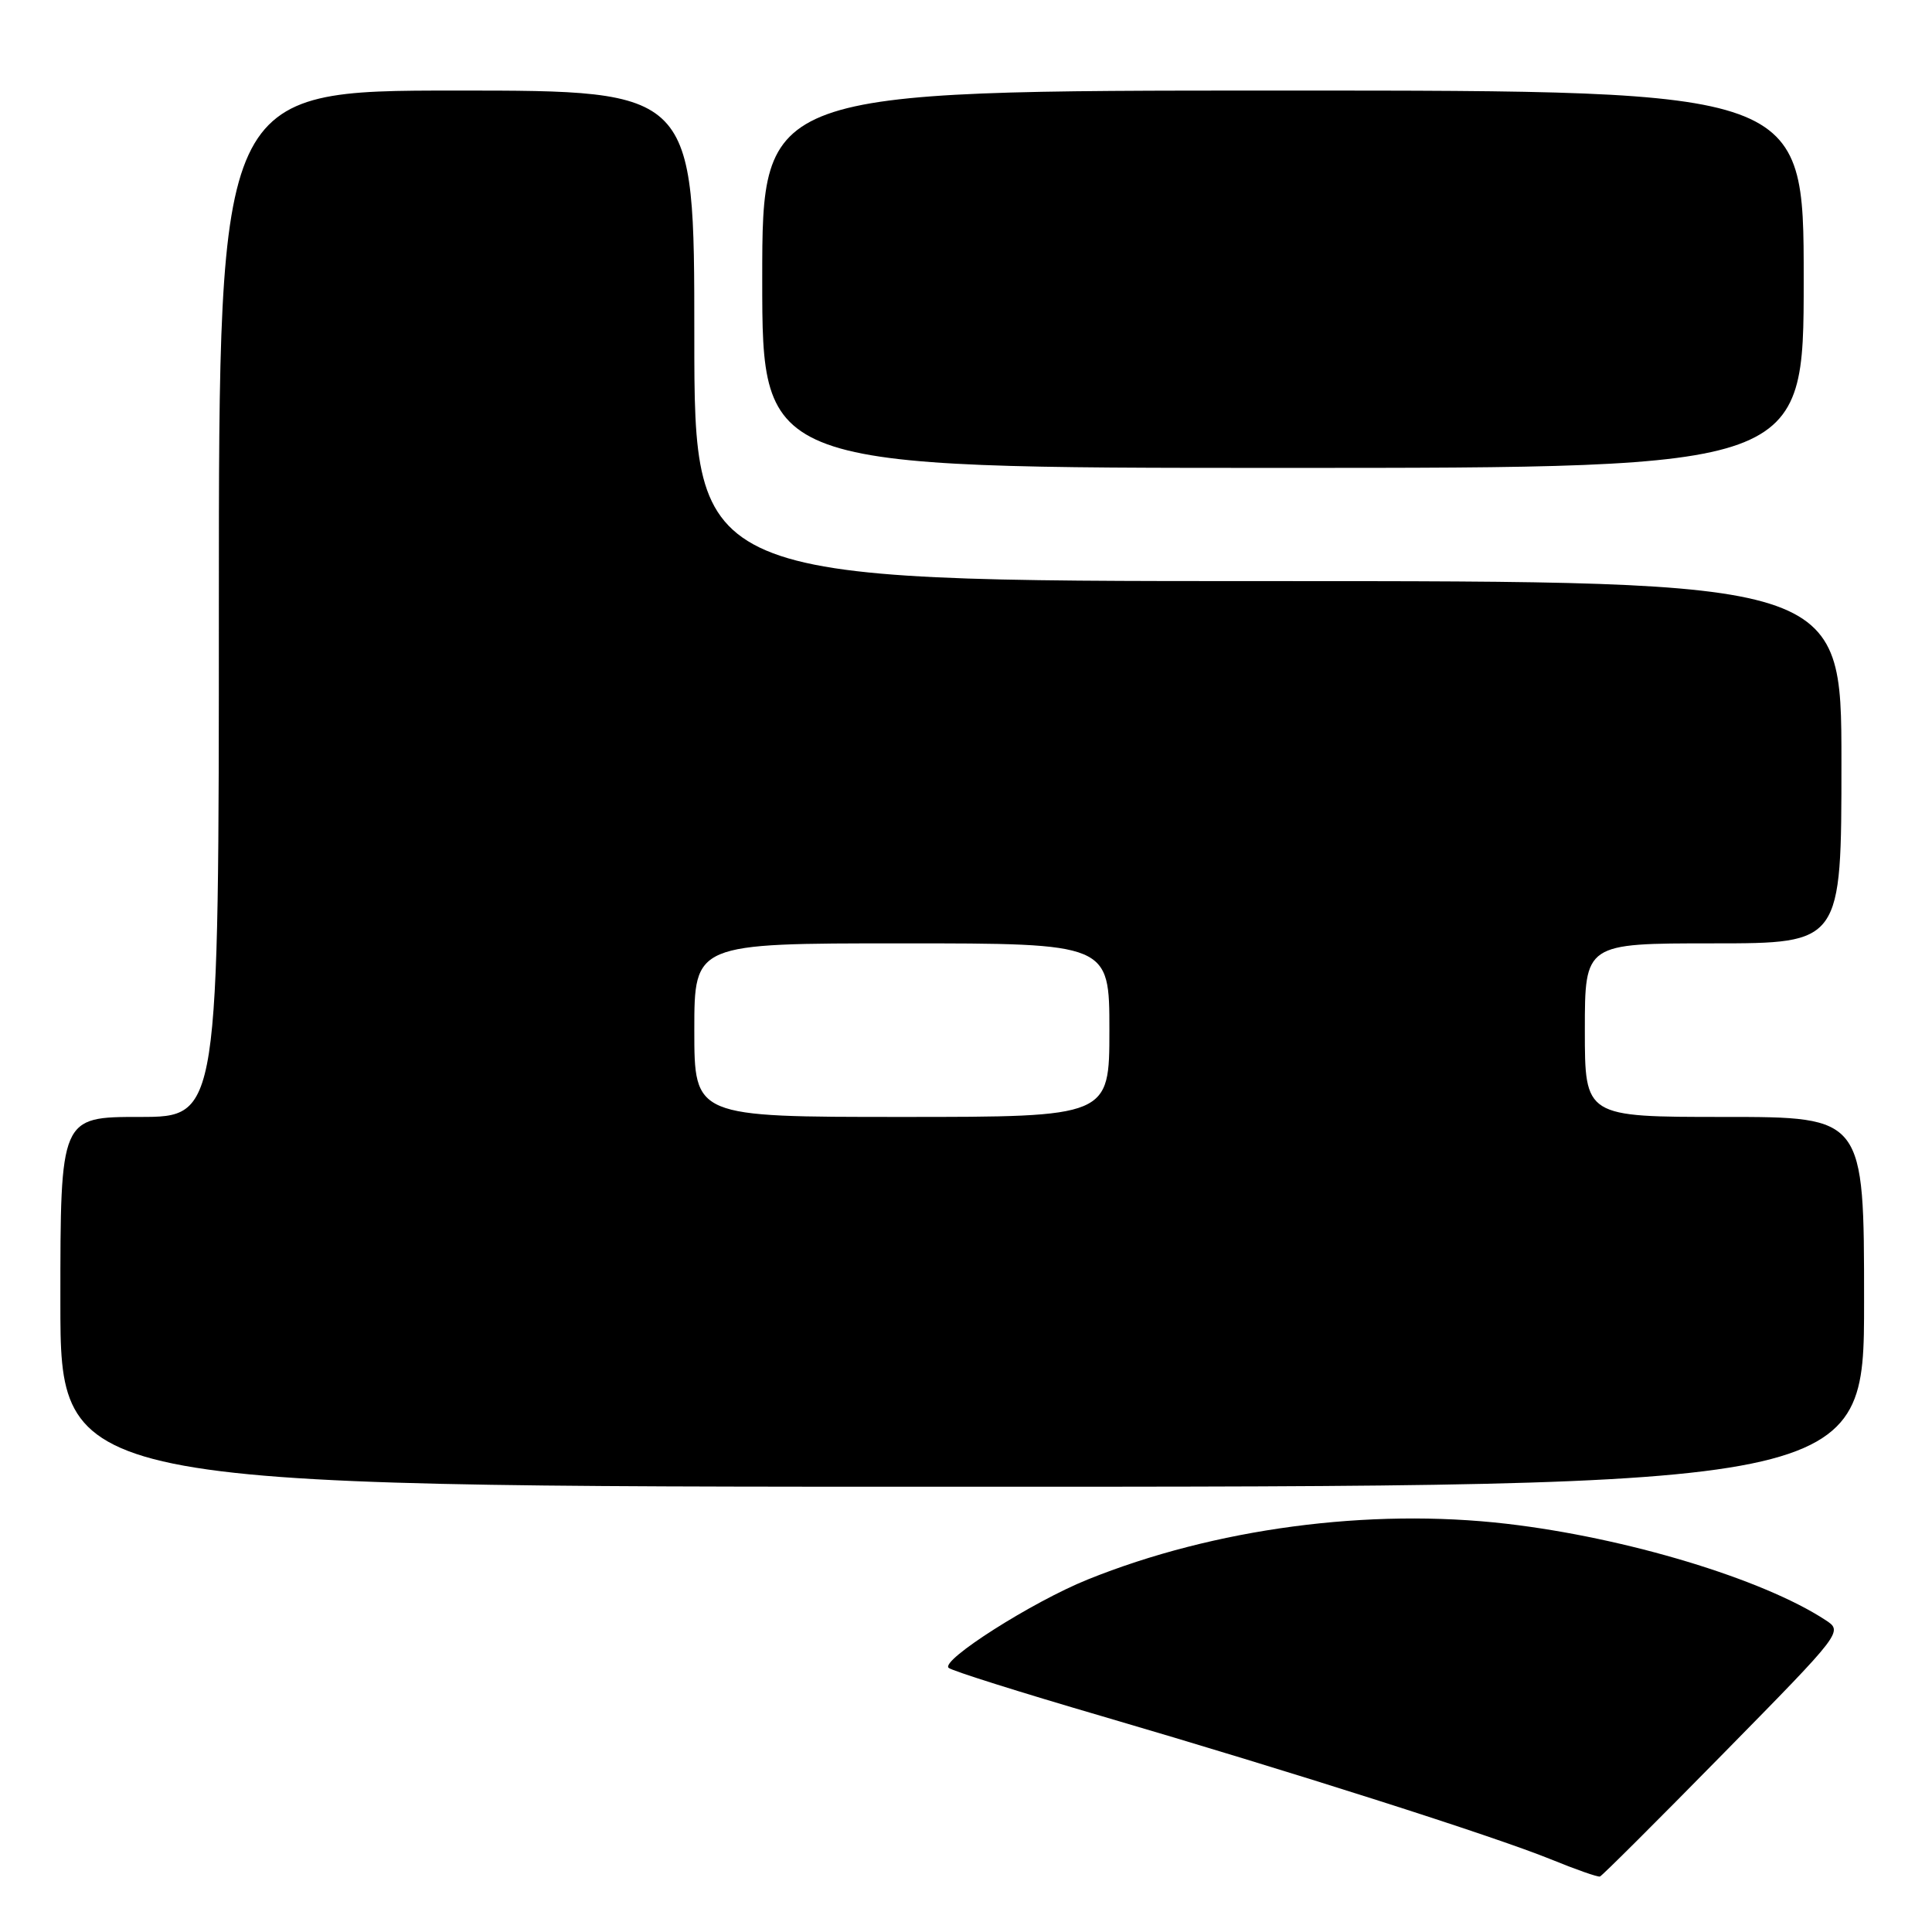 <?xml version="1.0" encoding="UTF-8" standalone="no"?>
<!DOCTYPE svg PUBLIC "-//W3C//DTD SVG 1.1//EN" "http://www.w3.org/Graphics/SVG/1.1/DTD/svg11.dtd" >
<svg xmlns="http://www.w3.org/2000/svg" xmlns:xlink="http://www.w3.org/1999/xlink" version="1.1" viewBox="0 0 256 256">
 <g >
 <path fill="currentColor"
d=" M 228.36 232.34 C 244.23 216.19 244.23 216.19 241.86 214.65 C 233.52 209.20 215.47 203.75 199.65 201.91 C 181.42 199.79 160.90 202.52 144.11 209.30 C 136.77 212.26 124.58 220.02 125.70 221.00 C 126.14 221.39 135.28 224.27 146.00 227.40 C 171.18 234.77 197.89 243.28 205.50 246.37 C 208.80 247.72 211.72 248.74 212.00 248.65 C 212.28 248.56 219.64 241.22 228.36 232.34 Z  M 247.00 172.50 C 247.00 148.00 247.00 148.00 228.50 148.00 C 210.00 148.00 210.00 148.00 210.00 136.50 C 210.00 125.00 210.00 125.00 227.00 125.00 C 244.00 125.00 244.00 125.00 244.00 101.00 C 244.00 77.00 244.00 77.00 168.00 77.00 C 92.00 77.00 92.00 77.00 92.00 44.50 C 92.00 12.00 92.00 12.00 60.50 12.00 C 29.00 12.00 29.00 12.00 29.00 80.00 C 29.00 148.00 29.00 148.00 18.50 148.00 C 8.00 148.00 8.00 148.00 8.00 172.50 C 8.00 197.00 8.00 197.00 127.50 197.00 C 247.00 197.00 247.00 197.00 247.00 172.50 Z  M 239.00 37.00 C 239.00 12.00 239.00 12.00 170.00 12.00 C 101.00 12.00 101.00 12.00 101.00 37.00 C 101.00 62.00 101.00 62.00 170.00 62.00 C 239.00 62.00 239.00 62.00 239.00 37.00 Z  M 92.00 136.50 C 92.00 125.00 92.00 125.00 119.50 125.00 C 147.00 125.00 147.00 125.00 147.00 136.50 C 147.00 148.00 147.00 148.00 119.50 148.00 C 92.00 148.00 92.00 148.00 92.00 136.50 Z "/>
</g>
</svg>